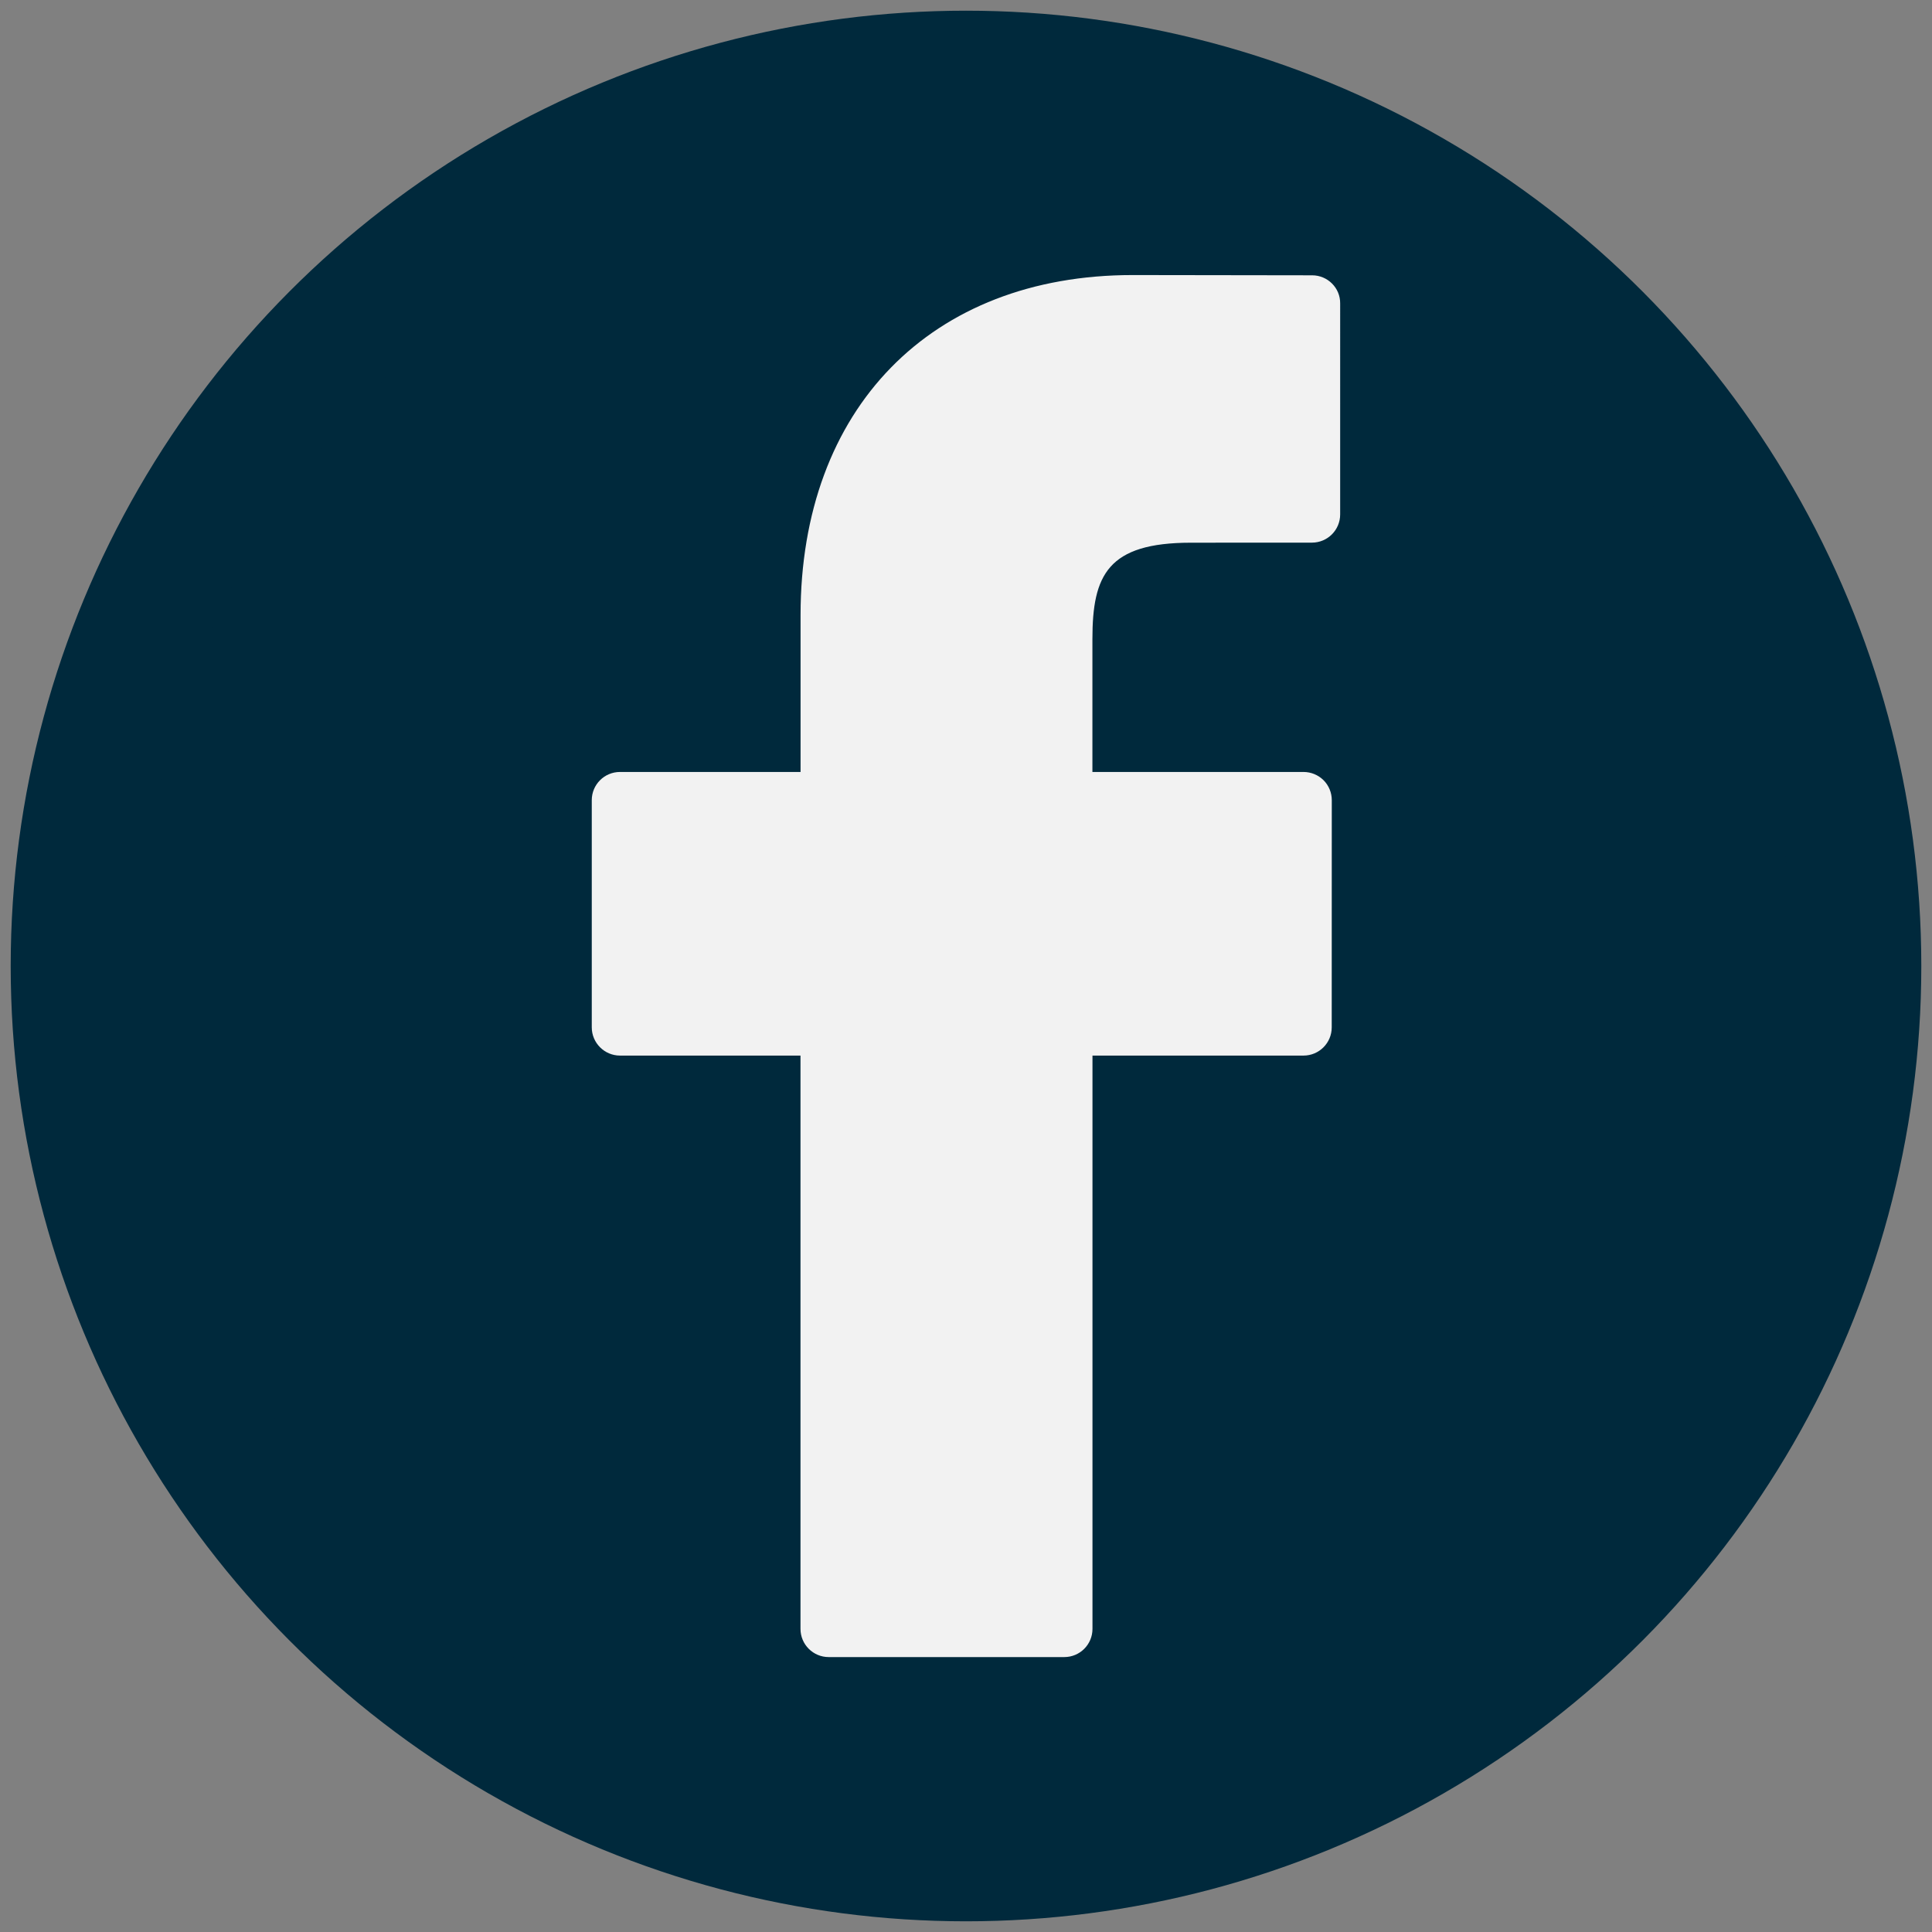 <?xml version="1.0" encoding="utf-8"?>
<!-- Generator: Adobe Illustrator 16.0.0, SVG Export Plug-In . SVG Version: 6.00 Build 0)  -->
<!DOCTYPE svg PUBLIC "-//W3C//DTD SVG 1.1//EN" "http://www.w3.org/Graphics/SVG/1.1/DTD/svg11.dtd">
<svg version="1.1" id="Capa_1" xmlns="http://www.w3.org/2000/svg" xmlns:xlink="http://www.w3.org/1999/xlink" x="0px" y="0px"
	 width="30px" height="30px" viewBox="0 0 30 30" enable-background="new 0 0 30 30" xml:space="preserve">
<rect x="0" y="0" width="30" height="30" fill="#808080" stroke="none"/>
<circle fill="#00293C" stroke="#00293C" stroke-width="2" stroke-miterlimit="10" cx="15" cy="15" r="13.834"/>
<circle display="none" fill="#A0A0A0" stroke="#FFFFFF" stroke-width="2" stroke-miterlimit="10" cx="15" cy="15" r="13.834"/>
<g id="link.psd_1_" display="none">
	<defs>
		<rect id="SVGID_1_" x="5.25" y="5.25" width="19.5" height="19.5"/>
	</defs>
	<clipPath id="SVGID_2_" display="inline">
		<use xlink:href="#SVGID_1_"  overflow="visible"/>
	</clipPath>
	<g id="Shape_1" display="inline" clip-path="url(#SVGID_2_)">
		<g>
			<path fill-rule="evenodd" clip-rule="evenodd" fill="#A0A0A0" d="M24.75,9.199c-0.067-0.65-0.336-1.284-0.833-1.781l-1.313-1.312
				c-0.561-0.561-1.293-0.843-2.029-0.856h-0.11c-0.736,0.014-1.469,0.296-2.029,0.856l-2.993,2.989c-1.15,1.149-1.15,3.018,0,4.167
				l0.076,0.076l-2.145,2.143l-0.08-0.079c-1.15-1.149-3.02-1.149-4.17,0l-2.992,2.989c-1.15,1.149-1.15,3.018,0,4.167l1.313,1.312
				c1.15,1.148,3.02,1.148,4.169,0l2.992-2.989c1.15-1.149,1.15-3.018,0-4.167l-0.076-0.075l2.145-2.143l0.079,0.08
				c1.15,1.149,3.021,1.149,4.17,0l2.992-2.99c0.497-0.496,0.766-1.128,0.833-1.778V9.199z M13.453,19.73L10.46,22.72
				c-0.513,0.514-1.349,0.514-1.866,0l-1.313-1.312c-0.514-0.513-0.514-1.348,0-1.864l2.992-2.99c0.513-0.513,1.349-0.513,1.866,0
				l0.08,0.08l-1.297,1.296c-0.331,0.33-0.331,0.827,0,1.161c0.167,0.167,0.374,0.25,0.581,0.25s0.414-0.083,0.581-0.25l1.297-1.296
				l0.072,0.071C13.966,18.379,13.966,19.214,13.453,19.73z M22.763,10.436l-2.991,2.99c-0.514,0.513-1.35,0.513-1.866,0l-0.08-0.08
				l1.297-1.296c0.331-0.33,0.331-0.827,0-1.161c-0.33-0.334-0.827-0.33-1.161,0l-1.298,1.296l-0.075-0.076
				c-0.514-0.513-0.514-1.348,0-1.864l2.992-2.99c0.514-0.513,1.349-0.513,1.866,0l1.313,1.312
				C23.28,9.084,23.28,9.919,22.763,10.436z"/>
		</g>
	</g>
</g>
<g id="facebook-logo.psd" display="none">
	<defs>
		<rect id="SVGID_3_" x="9.188" y="4.271" width="11.624" height="21.459"/>
	</defs>
	<clipPath id="SVGID_4_" display="inline">
		<use xlink:href="#SVGID_3_"  overflow="visible"/>
	</clipPath>
	<g id="Forma_1" display="inline" clip-path="url(#SVGID_4_)">
		<g>
			<path fill="#F2F2F2" d="M20.375,4.275l-2.788-0.004c-3.132,0-5.156,2.073-5.156,5.281v2.435H9.627
				c-0.242,0-0.438,0.196-0.438,0.438v3.528c0,0.241,0.197,0.438,0.438,0.438h2.803v8.902c0,0.242,0.196,0.438,0.438,0.438h3.658
				c0.242,0,0.438-0.195,0.438-0.438v-8.902h3.277c0.242,0,0.438-0.196,0.438-0.438l0.001-3.528c0-0.116-0.046-0.228-0.128-0.31
				c-0.083-0.082-0.194-0.128-0.311-0.128h-3.278V9.923c0-0.992,0.236-1.496,1.531-1.496l1.878-0.001
				c0.242,0,0.438-0.196,0.438-0.438V4.712C20.813,4.471,20.616,4.275,20.375,4.275z"/>
		</g>
	</g>
</g>
<g id="twitter-logo-silhouette.psd" display="none">
	<defs>
		<rect id="SVGID_5_" x="7" y="8.5" width="16" height="13"/>
	</defs>
	<clipPath id="SVGID_6_" display="inline">
		<use xlink:href="#SVGID_5_"  overflow="visible"/>
	</clipPath>
	<g id="Forma_1_2_" display="inline" clip-path="url(#SVGID_6_)">
		<g>
			<path fill-rule="evenodd" clip-rule="evenodd" fill="#F2F2F2" d="M22.559,9.74c-0.635,0.376-1.338,0.649-2.086,0.797
				C19.875,9.898,19.021,9.5,18.078,9.5c-1.813,0-3.283,1.47-3.283,3.282c0,0.257,0.029,0.508,0.085,0.748
				c-2.728-0.137-5.146-1.444-6.765-3.43c-0.283,0.484-0.444,1.048-0.444,1.65c0,1.139,0.58,2.144,1.459,2.732
				c-0.538-0.018-1.043-0.166-1.486-0.412v0.041c0,1.59,1.131,2.917,2.632,3.219c-0.275,0.074-0.565,0.115-0.865,0.115
				c-0.212,0-0.417-0.021-0.618-0.06c0.418,1.304,1.63,2.253,3.066,2.28c-1.123,0.88-2.539,1.404-4.076,1.404
				c-0.265,0-0.526-0.016-0.783-0.045c0.277,0.178,0.572,0.326,0.867,0.475h8.454c3.288-1.674,5.05-5.179,5.05-8.34l-0.012-0.425
				c0.644-0.461,1.201-1.039,1.641-1.697c-0.589,0.261-1.221,0.438-1.885,0.517C21.793,11.149,22.313,10.505,22.559,9.74z"/>
		</g>
	</g>
</g>
<g id="link.psd_2_" display="none">
	<defs>
		<rect id="SVGID_7_" x="5.25" y="5.25" width="19.5" height="19.5"/>
	</defs>
	<clipPath id="SVGID_8_" display="inline">
		<use xlink:href="#SVGID_7_"  overflow="visible"/>
	</clipPath>
	<g id="Shape_1_2_" display="inline" clip-path="url(#SVGID_8_)">
		<g>
			<path fill-rule="evenodd" clip-rule="evenodd" fill="#A0A0A0" d="M24.75,9.199c-0.067-0.65-0.336-1.284-0.833-1.781l-1.313-1.312
				c-0.561-0.561-1.293-0.843-2.029-0.856h-0.11c-0.736,0.014-1.469,0.296-2.029,0.856l-2.993,2.989c-1.15,1.149-1.15,3.018,0,4.167
				l0.076,0.076l-2.145,2.143l-0.08-0.079c-1.15-1.149-3.02-1.149-4.17,0l-2.992,2.989c-1.15,1.149-1.15,3.018,0,4.167l1.313,1.312
				c1.15,1.148,3.02,1.148,4.169,0l2.992-2.989c1.15-1.149,1.15-3.018,0-4.167l-0.076-0.075l2.145-2.143l0.079,0.08
				c1.15,1.149,3.021,1.149,4.17,0l2.992-2.99c0.497-0.496,0.766-1.128,0.833-1.778V9.199z M13.453,19.73L10.46,22.72
				c-0.513,0.514-1.349,0.514-1.866,0l-1.313-1.312c-0.514-0.513-0.514-1.348,0-1.864l2.992-2.99c0.513-0.513,1.349-0.513,1.866,0
				l0.08,0.08l-1.297,1.296c-0.331,0.33-0.331,0.827,0,1.161c0.167,0.167,0.374,0.25,0.581,0.25s0.414-0.083,0.581-0.25l1.297-1.296
				l0.072,0.071C13.966,18.379,13.966,19.214,13.453,19.73z M22.763,10.436l-2.991,2.99c-0.514,0.513-1.35,0.513-1.866,0l-0.08-0.08
				l1.297-1.296c0.331-0.33,0.331-0.827,0-1.161c-0.33-0.334-0.827-0.33-1.161,0l-1.298,1.296l-0.075-0.076
				c-0.514-0.513-0.514-1.348,0-1.864l2.992-2.99c0.514-0.513,1.349-0.513,1.866,0l1.313,1.312
				C23.28,9.084,23.28,9.919,22.763,10.436z"/>
		</g>
	</g>
</g>
<g id="facebook-logo.psd_1_">
	<defs>
		<rect id="SVGID_9_" x="9.188" y="4.271" width="11.624" height="21.459"/>
	</defs>
	<clipPath id="SVGID_10_">
		<use xlink:href="#SVGID_9_"  overflow="visible"/>
	</clipPath>
	<g id="Forma_1_4_" clip-path="url(#SVGID_10_)">
		<g>
			<path fill="#F2F2F2" d="M20.375,4.275l-2.788-0.004c-3.132,0-5.156,2.073-5.156,5.281v2.435H9.627
				c-0.242,0-0.438,0.196-0.438,0.438v3.528c0,0.241,0.197,0.438,0.438,0.438h2.803v8.902c0,0.242,0.196,0.438,0.438,0.438h3.658
				c0.242,0,0.438-0.195,0.438-0.438v-8.902h3.277c0.242,0,0.438-0.196,0.438-0.438l0.001-3.528c0-0.116-0.046-0.228-0.128-0.31
				c-0.083-0.082-0.194-0.128-0.311-0.128h-3.278V9.923c0-0.992,0.236-1.496,1.531-1.496l1.878-0.001
				c0.242,0,0.438-0.196,0.438-0.438V4.712C20.813,4.471,20.616,4.275,20.375,4.275z"/>
		</g>
	</g>
</g>
<g id="twitter-logo-silhouette.psd_1_" display="none">
	<defs>
		<rect id="SVGID_11_" x="7" y="8.5" width="16" height="13"/>
	</defs>
	<clipPath id="SVGID_12_" display="inline">
		<use xlink:href="#SVGID_11_"  overflow="visible"/>
	</clipPath>
	<g id="Forma_1_6_" display="inline" clip-path="url(#SVGID_12_)">
		<g>
			<path fill-rule="evenodd" clip-rule="evenodd" fill="#F2F2F2" d="M22.559,9.74c-0.635,0.376-1.338,0.649-2.086,0.797
				C19.875,9.898,19.021,9.5,18.078,9.5c-1.813,0-3.283,1.47-3.283,3.282c0,0.257,0.029,0.508,0.085,0.748
				c-2.728-0.137-5.146-1.444-6.765-3.43c-0.283,0.484-0.444,1.048-0.444,1.65c0,1.139,0.58,2.144,1.459,2.732
				c-0.538-0.018-1.043-0.166-1.486-0.412v0.041c0,1.59,1.131,2.917,2.632,3.219c-0.275,0.074-0.565,0.115-0.865,0.115
				c-0.212,0-0.417-0.021-0.618-0.06c0.418,1.304,1.63,2.253,3.066,2.28c-1.123,0.88-2.539,1.404-4.076,1.404
				c-0.265,0-0.526-0.016-0.783-0.045c0.277,0.178,0.572,0.326,0.867,0.475h8.454c3.288-1.674,5.05-5.179,5.05-8.34l-0.012-0.425
				c0.644-0.461,1.201-1.039,1.641-1.697c-0.589,0.261-1.221,0.438-1.885,0.517C21.793,11.149,22.313,10.505,22.559,9.74z"/>
		</g>
	</g>
</g>
</svg>
